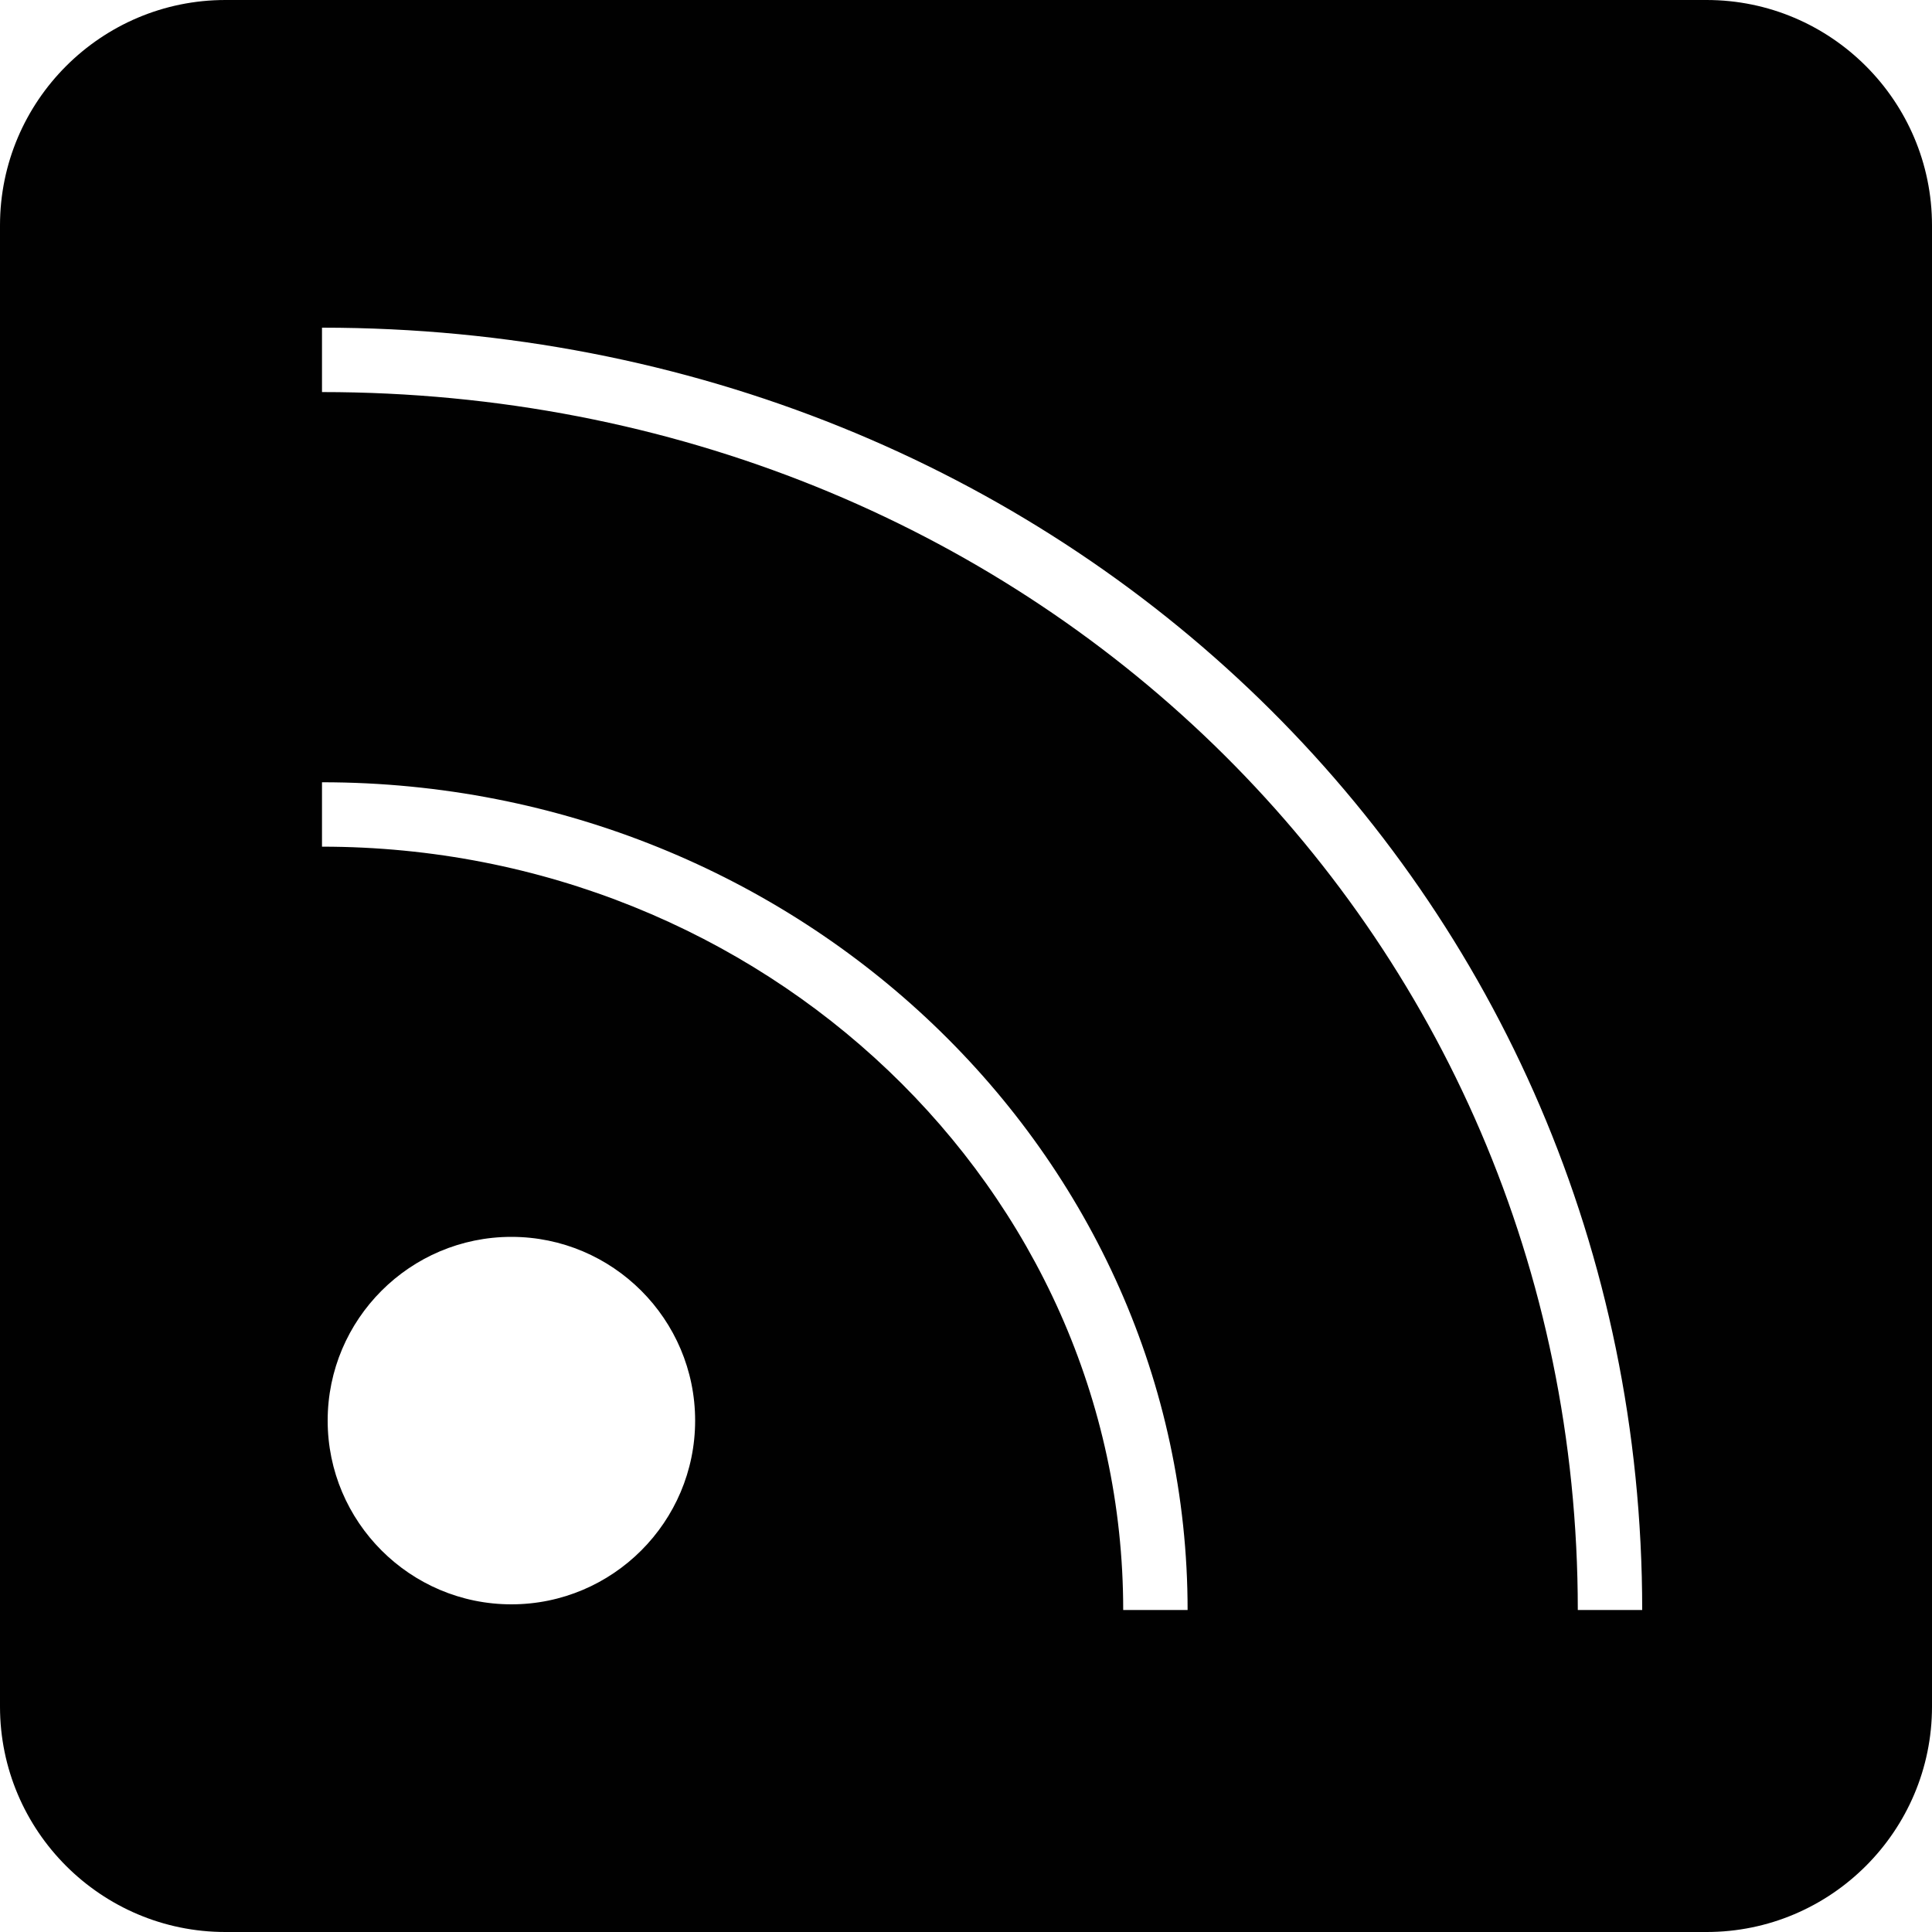 <?xml version="1.0" encoding="utf-8"?>
<!-- Generator: Adobe Illustrator 17.0.0, SVG Export Plug-In . SVG Version: 6.00 Build 0)  -->
<!DOCTYPE svg PUBLIC "-//W3C//DTD SVG 1.1//EN" "http://www.w3.org/Graphics/SVG/1.1/DTD/svg11.dtd">
<svg version="1.1" id="Layer_1" xmlns="http://www.w3.org/2000/svg" xmlns:xlink="http://www.w3.org/1999/xlink" x="0px" y="0px"
	 width="60px" height="60px" viewBox="0 0 60 60" enable-background="new 0 0 60 60" xml:space="preserve">
<path fill="#010101" d="M53,0H7C3.14,0,0,3.14,0,7v46c0,3.86,3.14,7,7,7h46c3.86,0,7-3.14,7-7V7C60,3.14,56.86,0,53,0z
	 M15.882,49.824c-3.146,0-5.706-2.56-5.706-5.706s2.559-5.706,5.706-5.706s5.706,2.56,5.706,5.706S19.029,49.824,15.882,49.824z
	 M34.882,50c0-13.072-11.162-23.706-24.882-23.706v-2c14.823,0,26.882,11.532,26.882,25.706H34.882z M49,50
	c0-21.209-17.131-37.824-39-37.824v-2c22.991,0,41,17.493,41,39.824H49z"/>
</svg>
